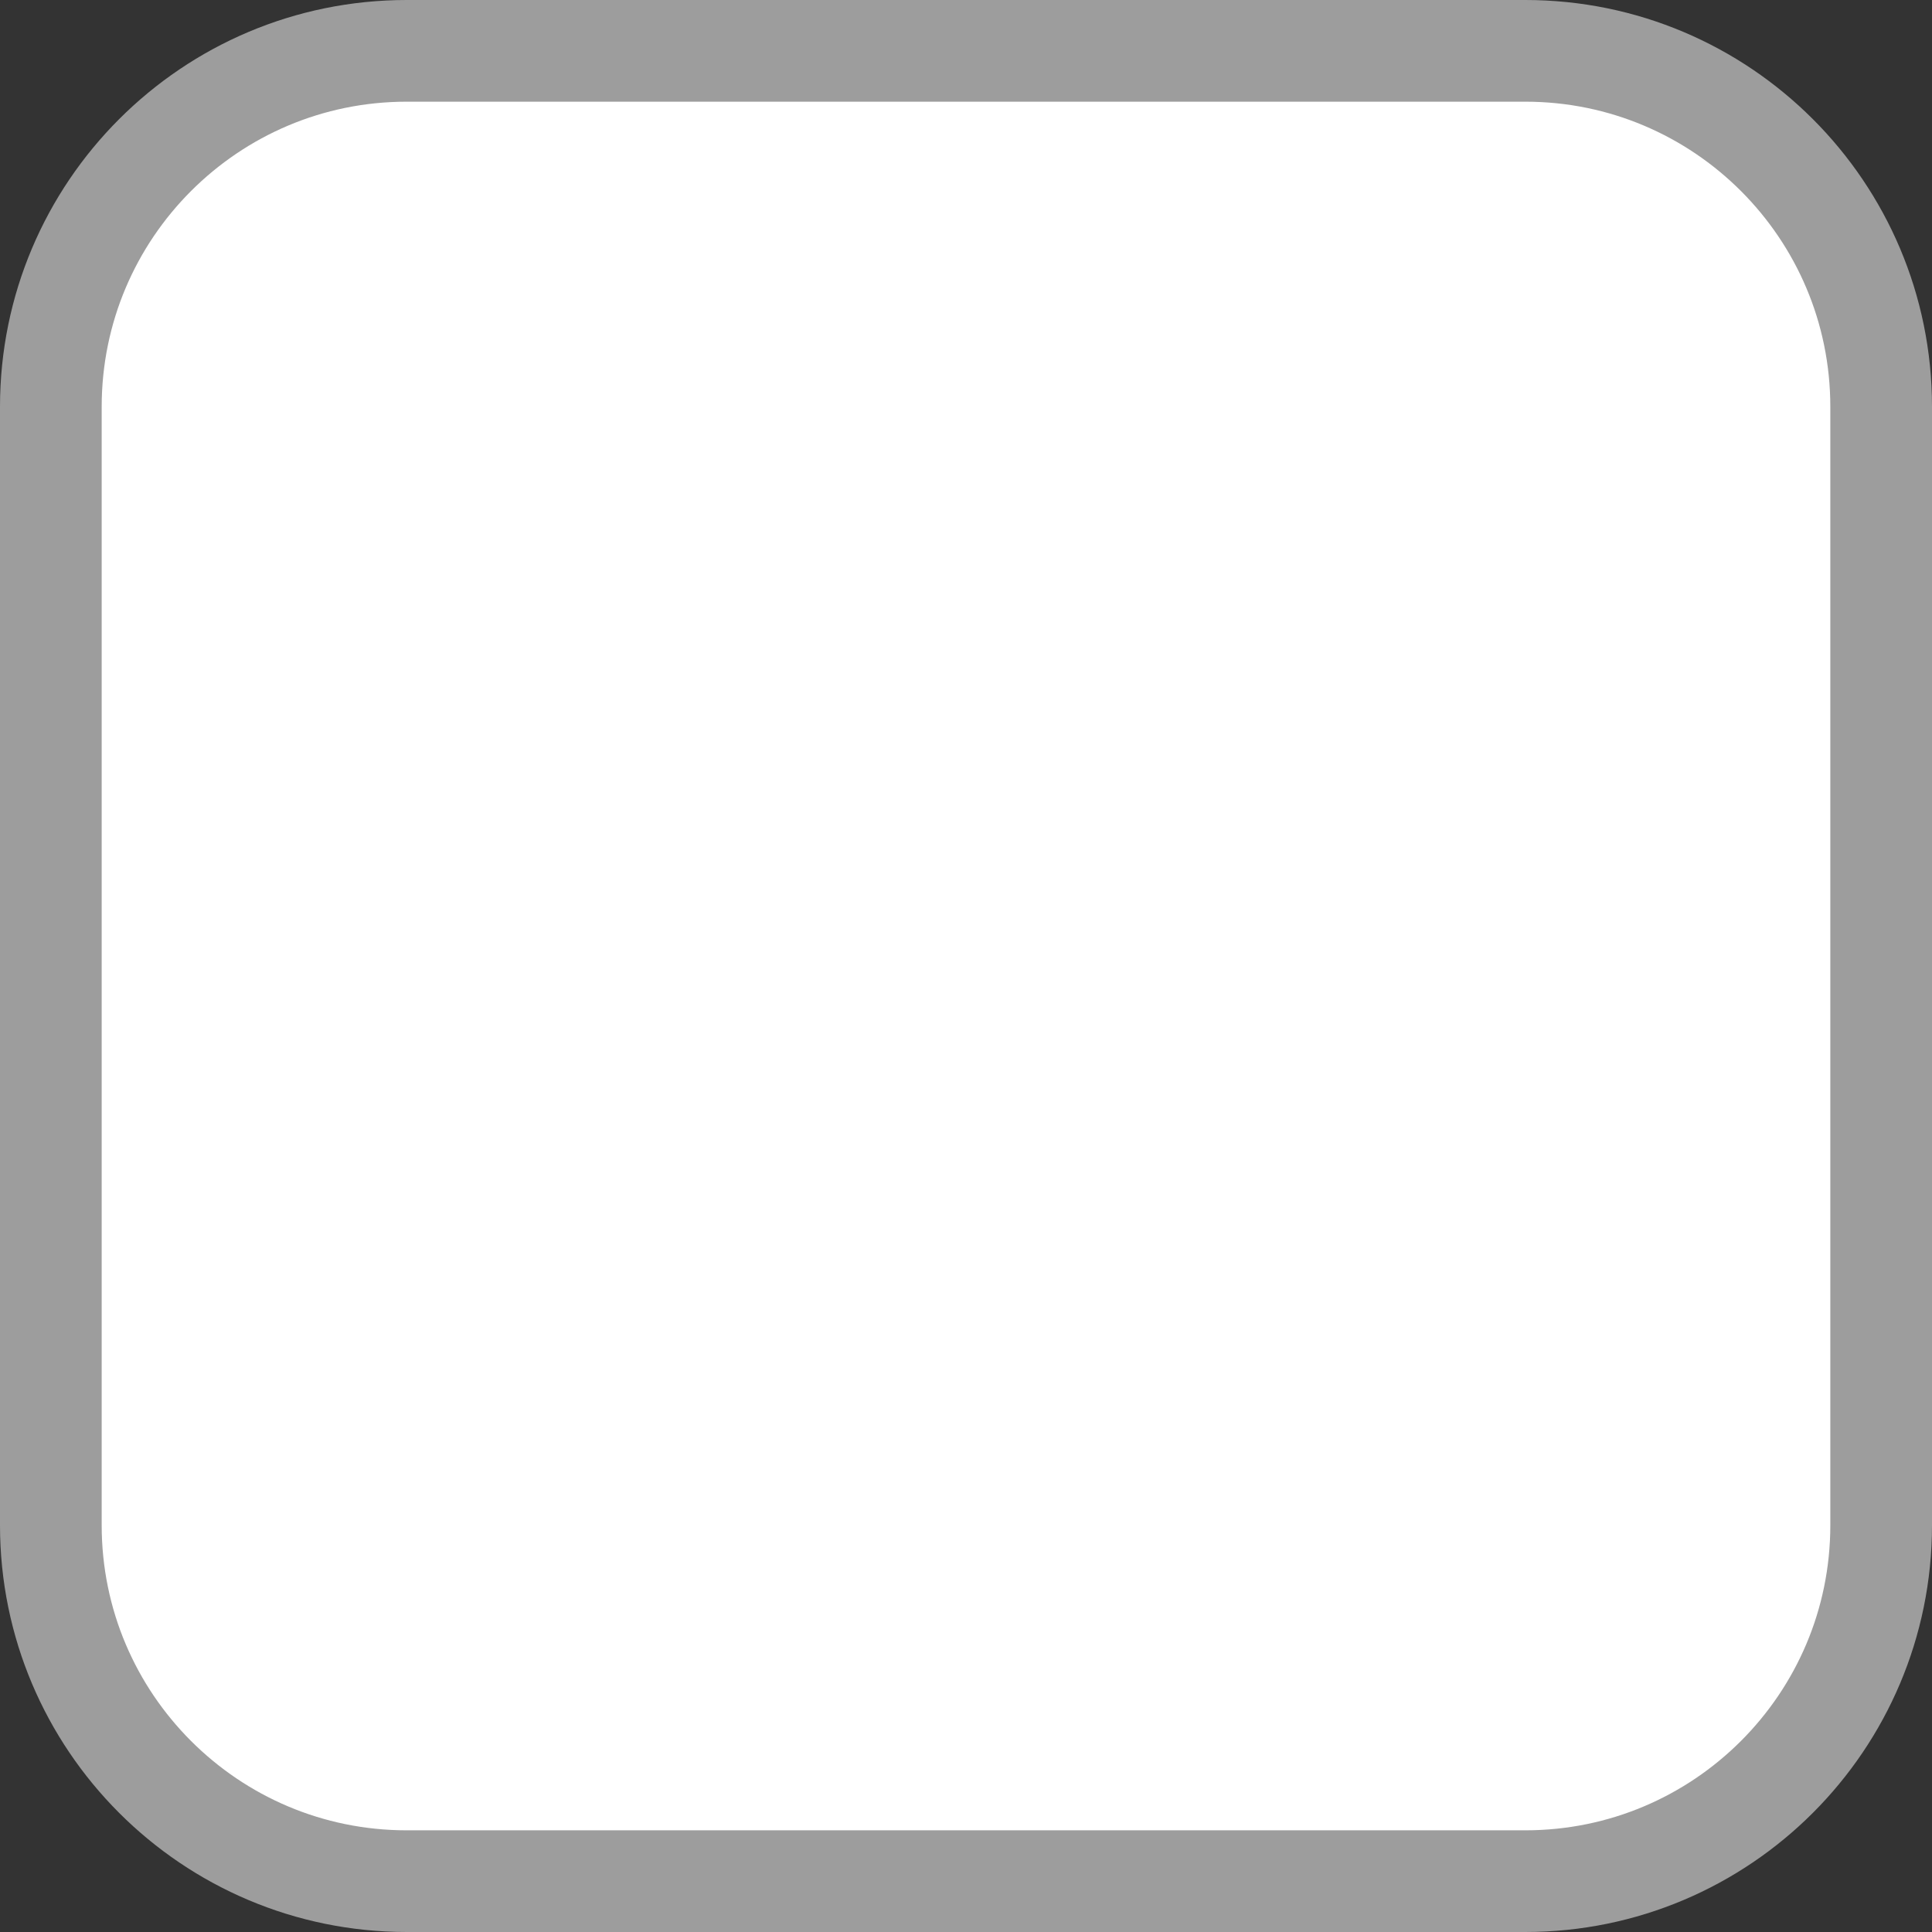 <svg width="19" height="19" viewBox="0 0 19 19" fill="none" xmlns="http://www.w3.org/2000/svg">
<rect x="0" y="0" width="19" height="19" fill="#333333" stroke="none"/>
<g clip-path="url(#clip0_83_581)">
<path d="M15 0.5H4C2.067 0.5 0.5 2.067 0.5 4V15C0.5 16.933 2.067 18.5 4 18.5H15C16.933 18.5 18.5 16.933 18.5 15V4C18.5 2.067 16.933 0.5 15 0.5Z" fill="white"/>
<path d="M15 0.5H4C2.067 0.5 0.5 2.067 0.5 4V15C0.5 16.933 2.067 18.5 4 18.5H15C16.933 18.5 18.5 16.933 18.5 15V4C18.5 2.067 16.933 0.5 15 0.5Z" stroke="#9D9D9D"/>
</g>
<defs>
<clipPath id="clip0_83_581">
<rect width="19" height="19" fill="white"/>
</clipPath>
</defs>
</svg>
